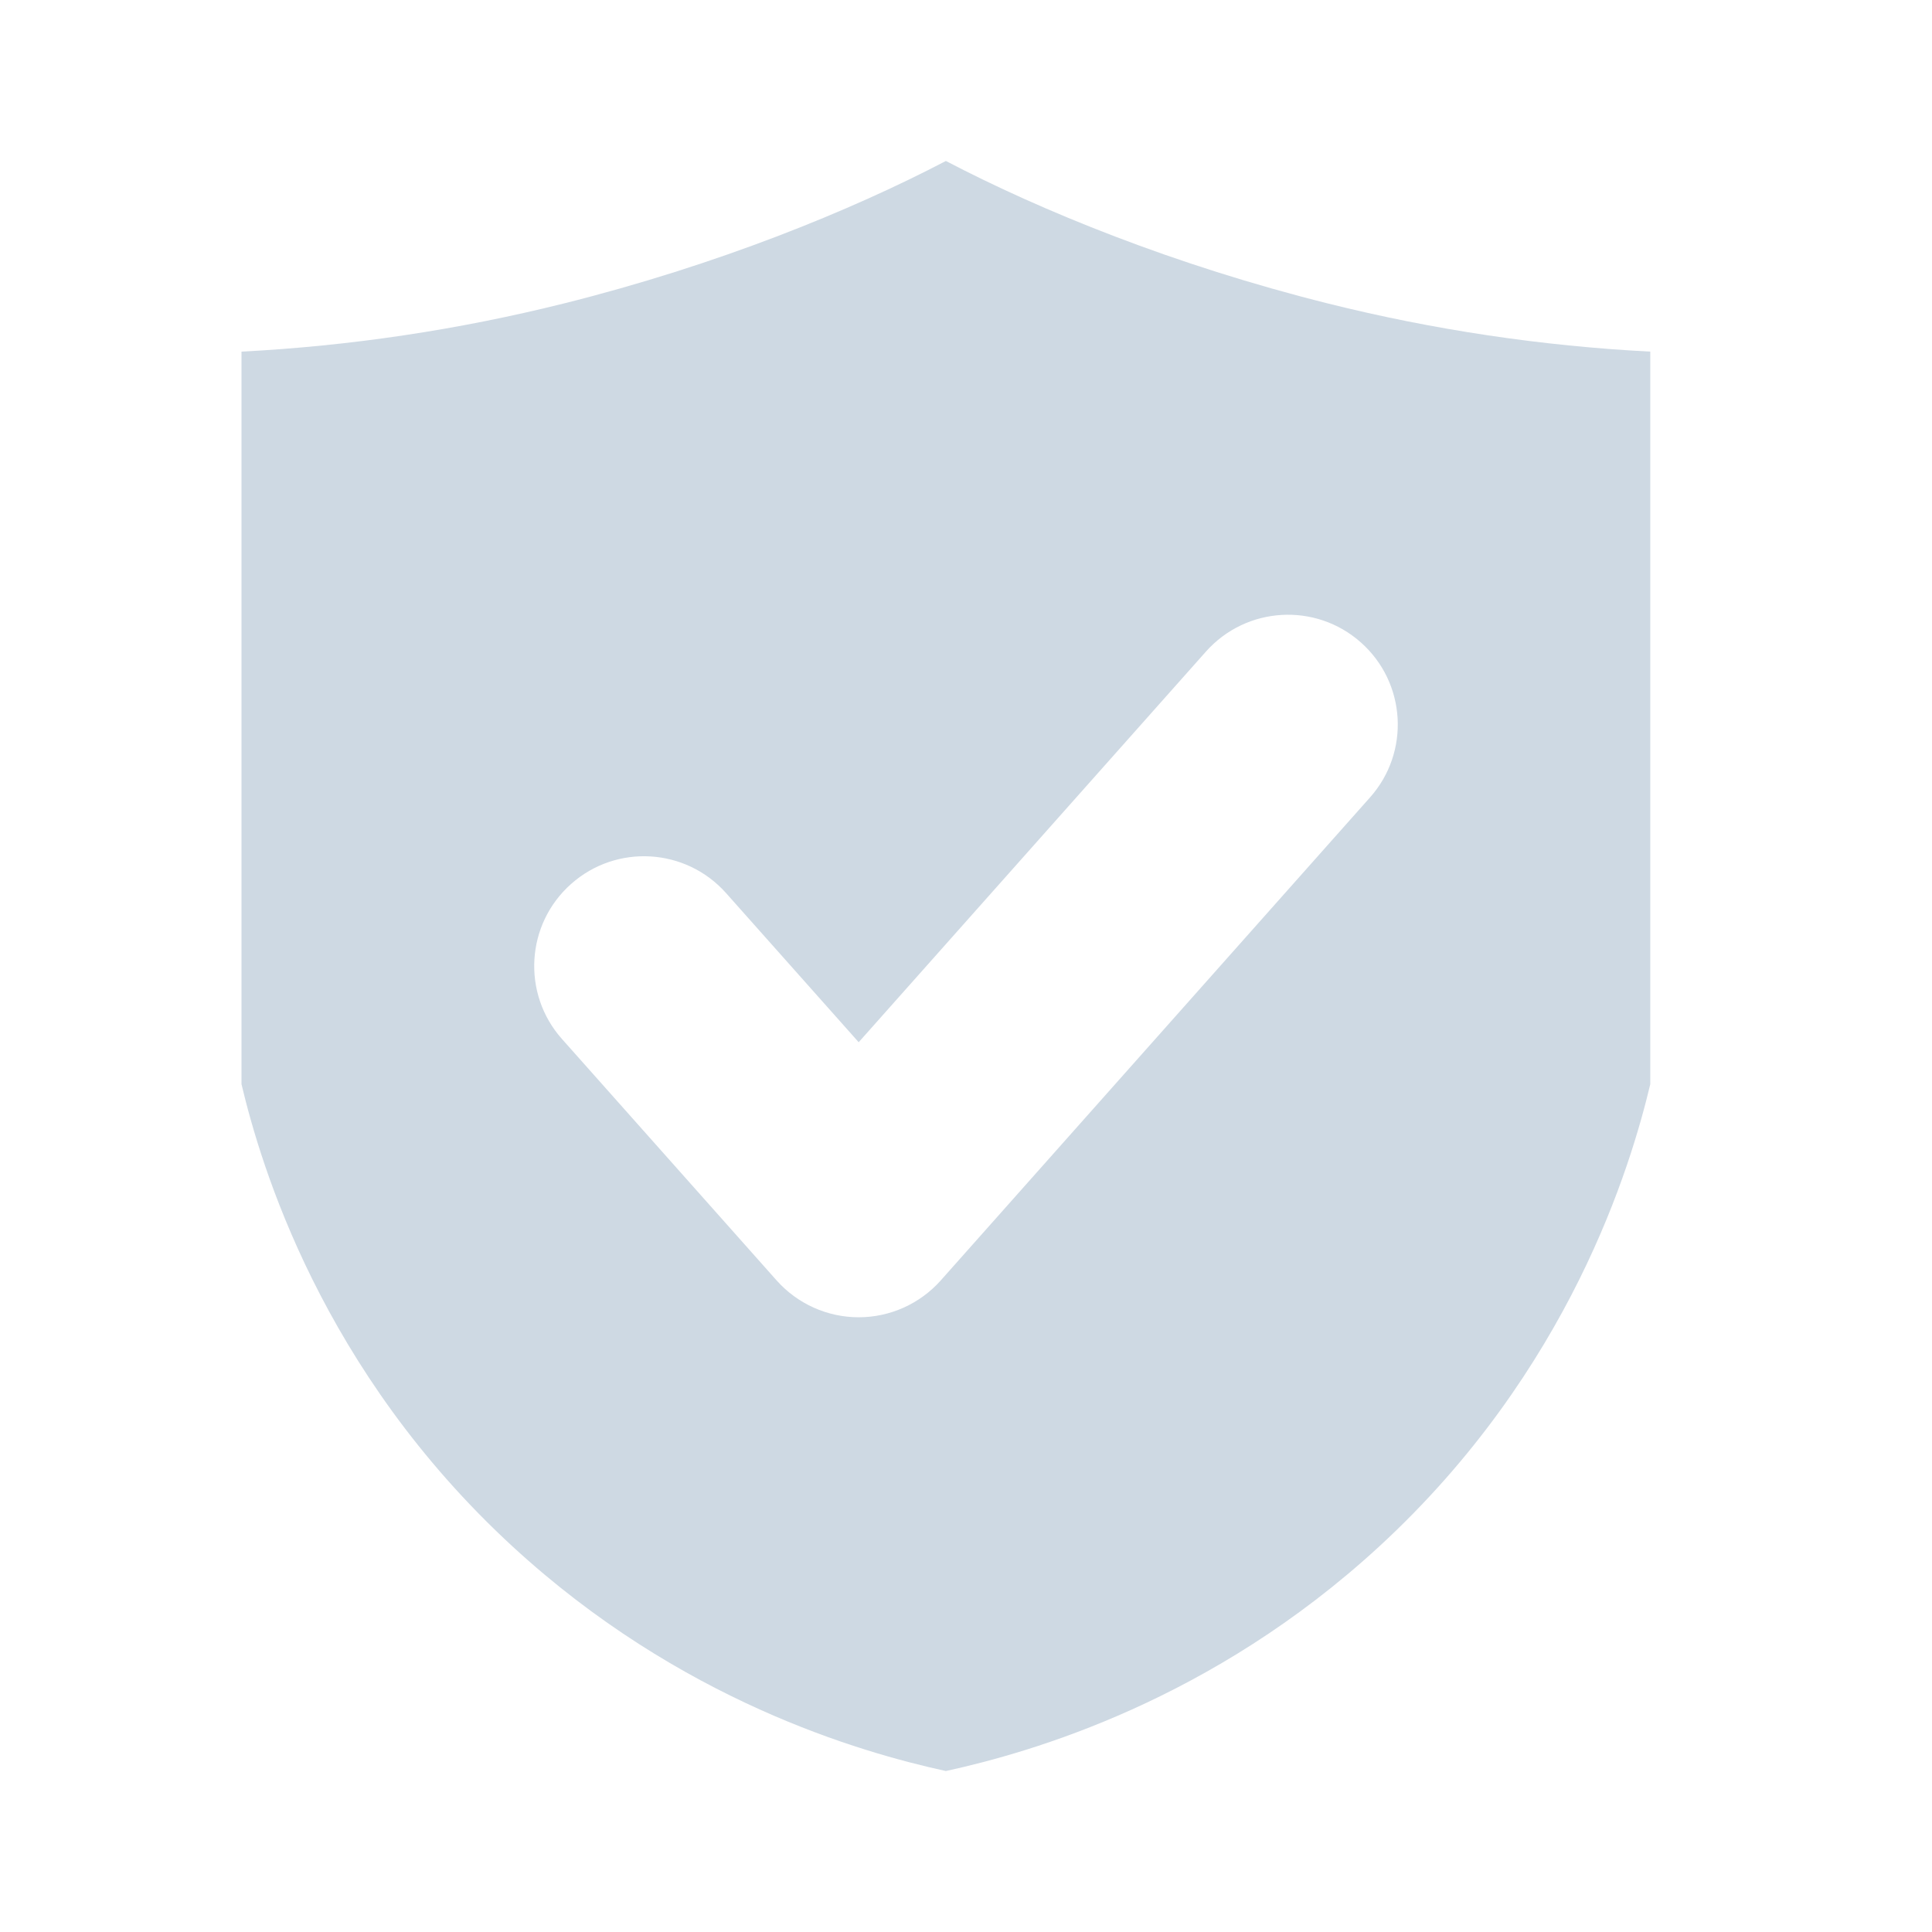 <svg width="22" height="22" viewBox="0 0 22 22" fill="none" xmlns="http://www.w3.org/2000/svg">
<path fill-rule="evenodd" clip-rule="evenodd" d="M10.771 1.833C11.855 2.4 13.373 3.019 15.122 3.456C16.324 3.756 17.553 3.94 18.792 4.004V12.346C18.573 13.263 17.884 15.606 15.702 17.613C13.8 19.362 11.752 19.953 10.771 20.167C9.789 19.953 7.741 19.362 5.84 17.613C3.658 15.606 2.968 13.263 2.75 12.346V4.004C3.988 3.94 5.217 3.756 6.419 3.456C8.167 3.019 9.686 2.4 10.771 1.833ZM15.601 9.08C16.06 8.564 16.013 7.774 15.497 7.316C14.981 6.857 14.191 6.904 13.732 7.42L9.778 11.868L8.268 10.17C7.809 9.654 7.019 9.607 6.503 10.066C5.987 10.524 5.94 11.315 6.399 11.831L8.844 14.581C9.081 14.847 9.421 15 9.778 15C10.135 15 10.475 14.847 10.712 14.581L15.601 9.08Z" fill="#CED9E3"/>
</svg>
